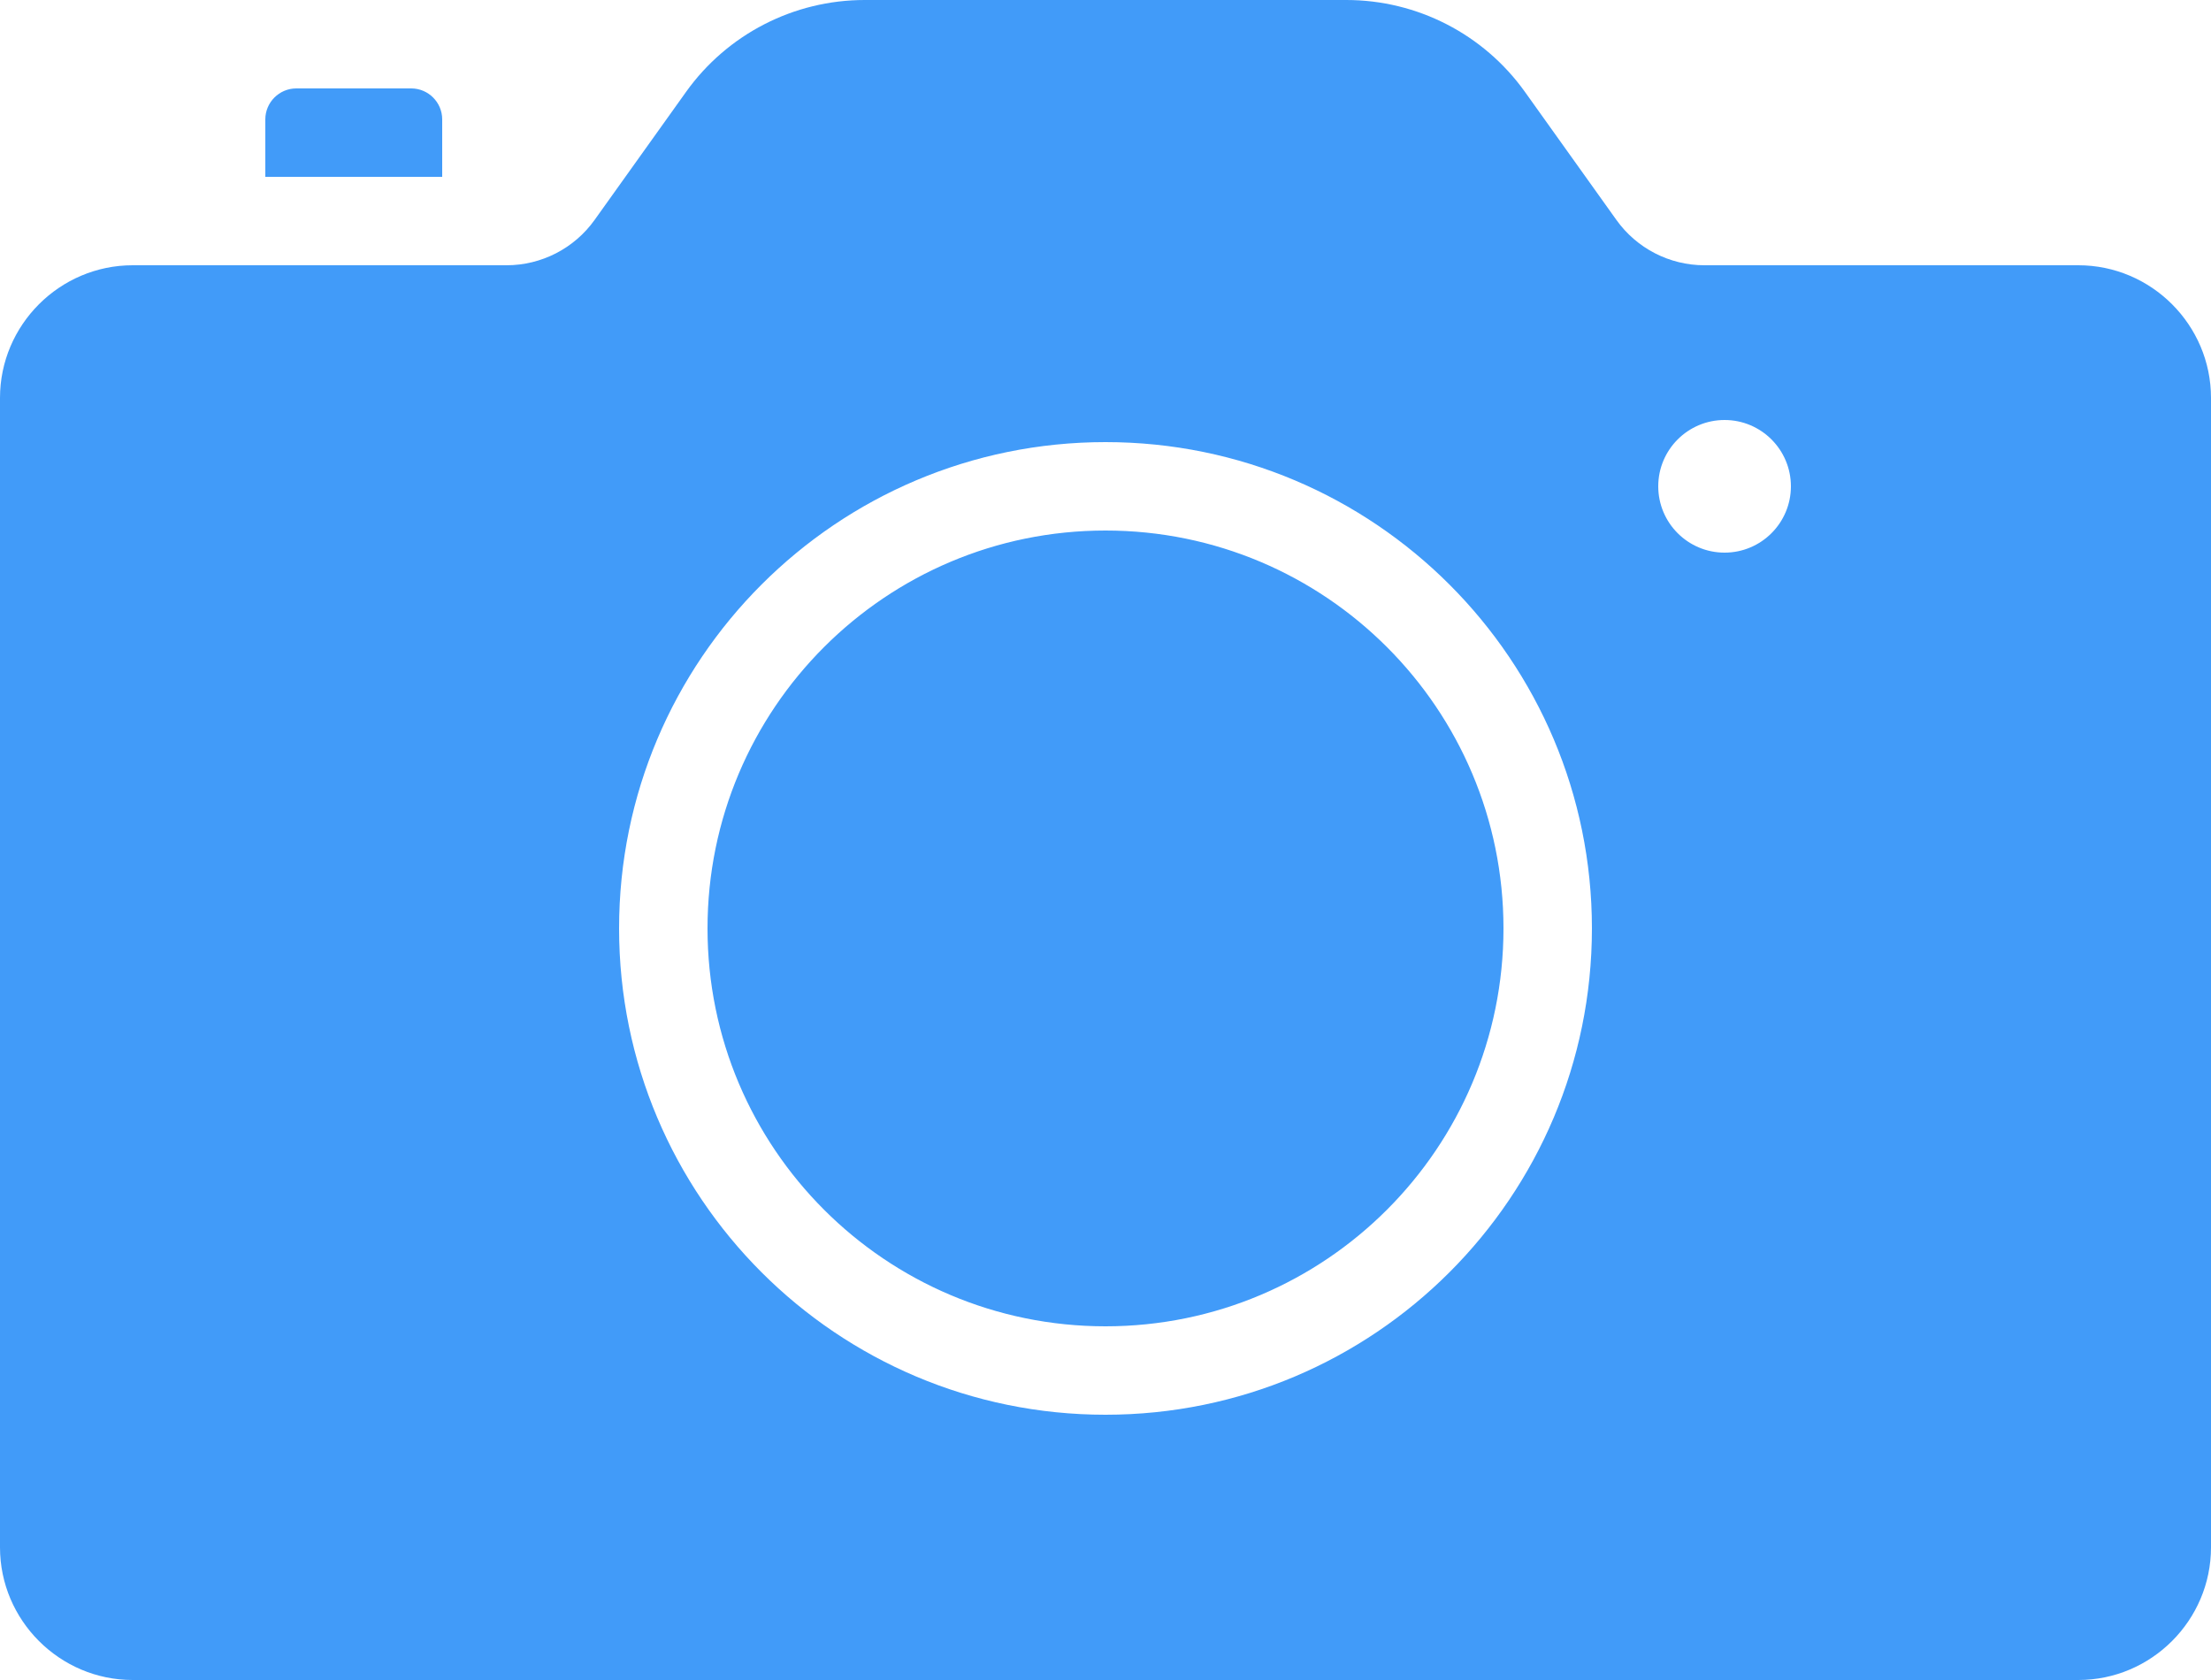 <?xml version="1.0" encoding="UTF-8" standalone="no"?>
<svg width="50px" height="38px" viewBox="0 0 50 38" version="1.1" xmlns="http://www.w3.org/2000/svg" xmlns:xlink="http://www.w3.org/1999/xlink">
    <!-- Generator: Sketch 39.1 (31720) - http://www.bohemiancoding.com/sketch -->
    <title>camera@2x</title>
    <desc>Created with Sketch.</desc>
    <defs></defs>
    <g id="-Component-Usage" stroke="none" stroke-width="1" fill="none" fill-rule="evenodd">
        <g id="Components" transform="translate(-1557, -261)" fill="#419BF9">
            <g id="System-Icons" transform="translate(1437, 129)">
                <g id="Navigation-/-Tool-Bar-Icons" transform="translate(50, 124)">
                    <g id="camera" transform="translate(67, 0)">
                        <path d="M50,14 L41.545,14 C40.755,14 40.013,13.618 39.554,12.975 L37.485,10.078 C36.553,8.774 35.049,8 33.446,8 L22.554,8 C20.951,8 19.447,8.774 18.515,10.078 L16.446,12.975 C15.987,13.618 15.245,14 14.455,14 L6,14 C4.35,14 3,15.35 3,17 L3,43 C3,44.65 4.35,46 6,46 L50,46 C51.65,46 53,44.65 53,43 L53,17 C53,15.35 51.65,14 50,14 Z M28,40 C21.925,40 17,35.075 17,29 C17,22.925 21.925,18 28,18 C34.075,18 39,22.925 39,29 C39,35.075 34.075,40 28,40 Z M42,20.5 C41.172,20.5 40.5,19.828 40.5,19 C40.5,18.172 41.172,17.5 42,17.5 C42.828,17.5 43.5,18.172 43.5,19 C43.5,19.828 42.828,20.5 42,20.5 Z M28,20 C23.029,20 19,24.029 19,29 C19,33.97 23.029,38 28,38 C32.971,38 37,33.97 37,29 C37,24.029 32.971,20 28,20 Z M13,10.7 C13,10.315 12.685,10 12.3,10 L9.7,10 C9.315,10 9,10.315 9,10.7 L9,12 L13,12 L13,10.7 Z"></path>
                    </g>
                </g>
            </g>
        </g>
    </g>
</svg>
